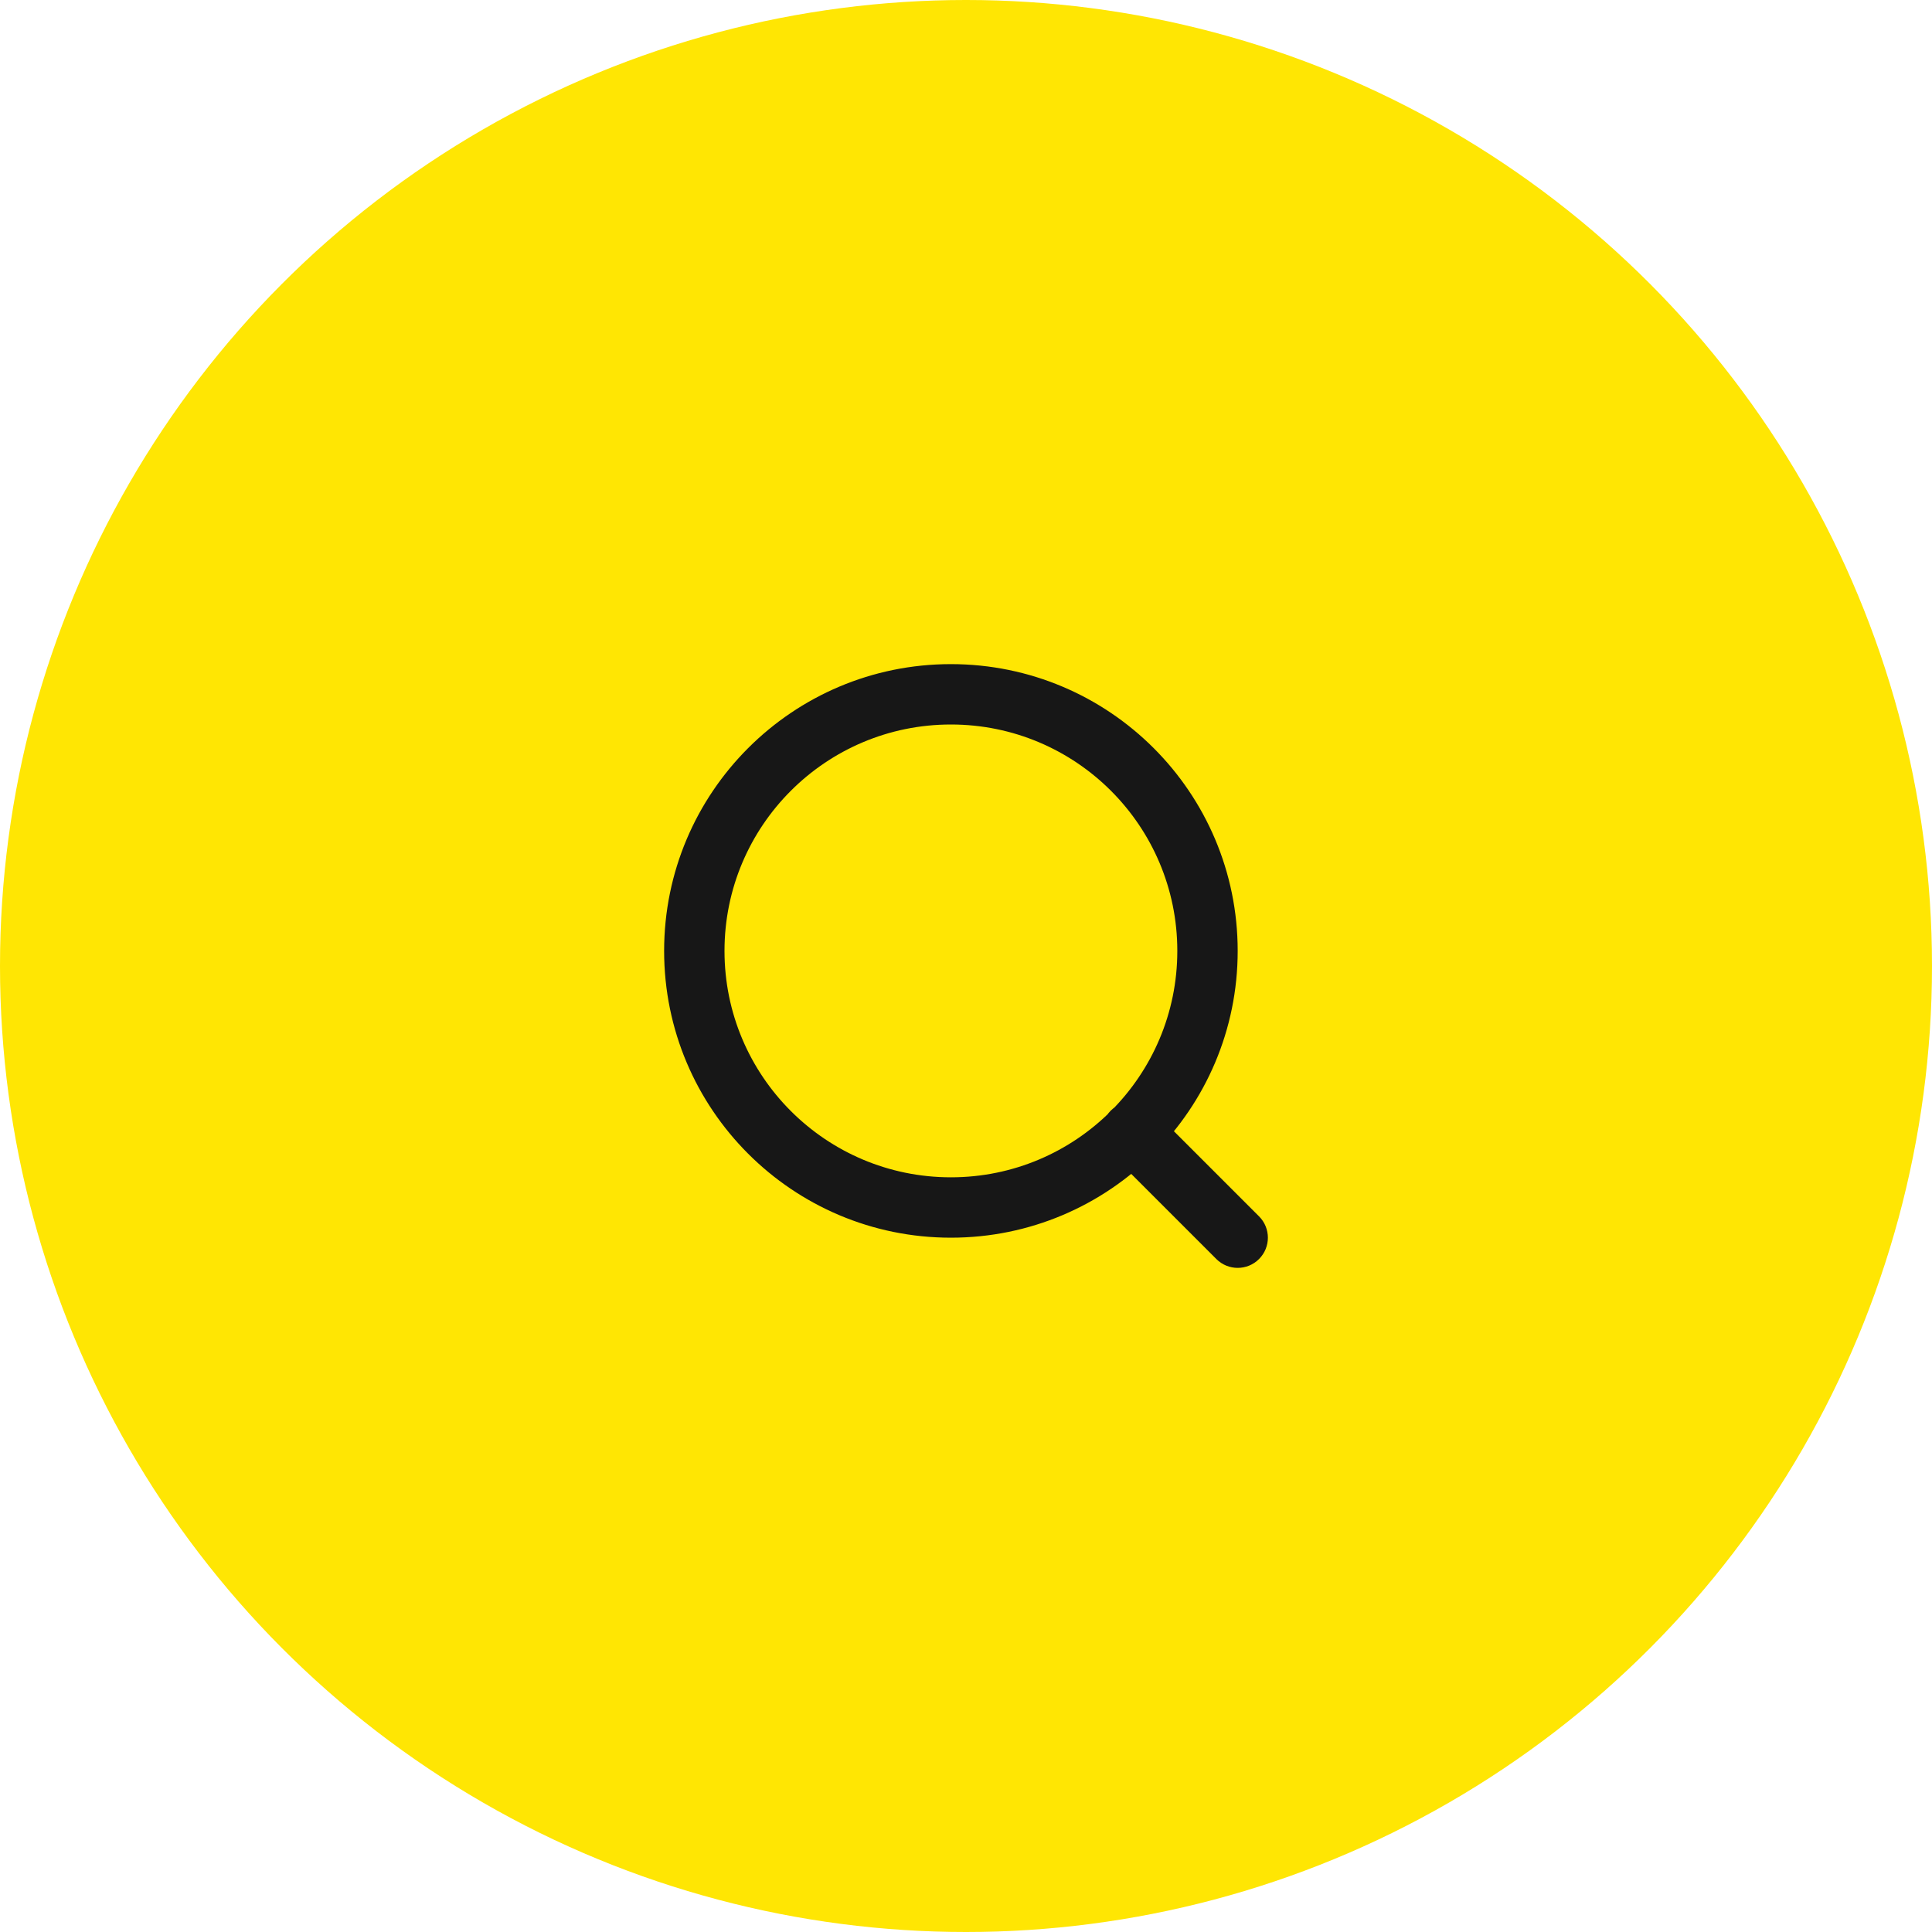 <svg width="64" height="64" viewBox="0 0 64 64" fill="none" xmlns="http://www.w3.org/2000/svg">
<circle cx="32" cy="32" r="32" fill="#FFE603"/>
<path d="M40.293 41.707C40.683 42.098 41.317 42.098 41.707 41.707C42.098 41.317 42.098 40.683 41.707 40.293L40.293 41.707ZM38.207 36.793C37.817 36.402 37.184 36.402 36.793 36.793C36.403 37.183 36.403 37.817 36.793 38.207L38.207 36.793ZM41.707 40.293L38.207 36.793L36.793 38.207L40.293 41.707L41.707 40.293ZM39 31.5C39 35.642 35.642 39 31.5 39V41C36.747 41 41 36.747 41 31.5H39ZM31.5 39C27.358 39 24 35.642 24 31.5H22C22 36.747 26.253 41 31.5 41V39ZM24 31.5C24 27.358 27.358 24 31.5 24V22C26.253 22 22 26.253 22 31.5H24ZM31.5 24C35.642 24 39 27.358 39 31.5H41C41 26.253 36.747 22 31.5 22V24Z" fill="#171717"/>
</svg>
